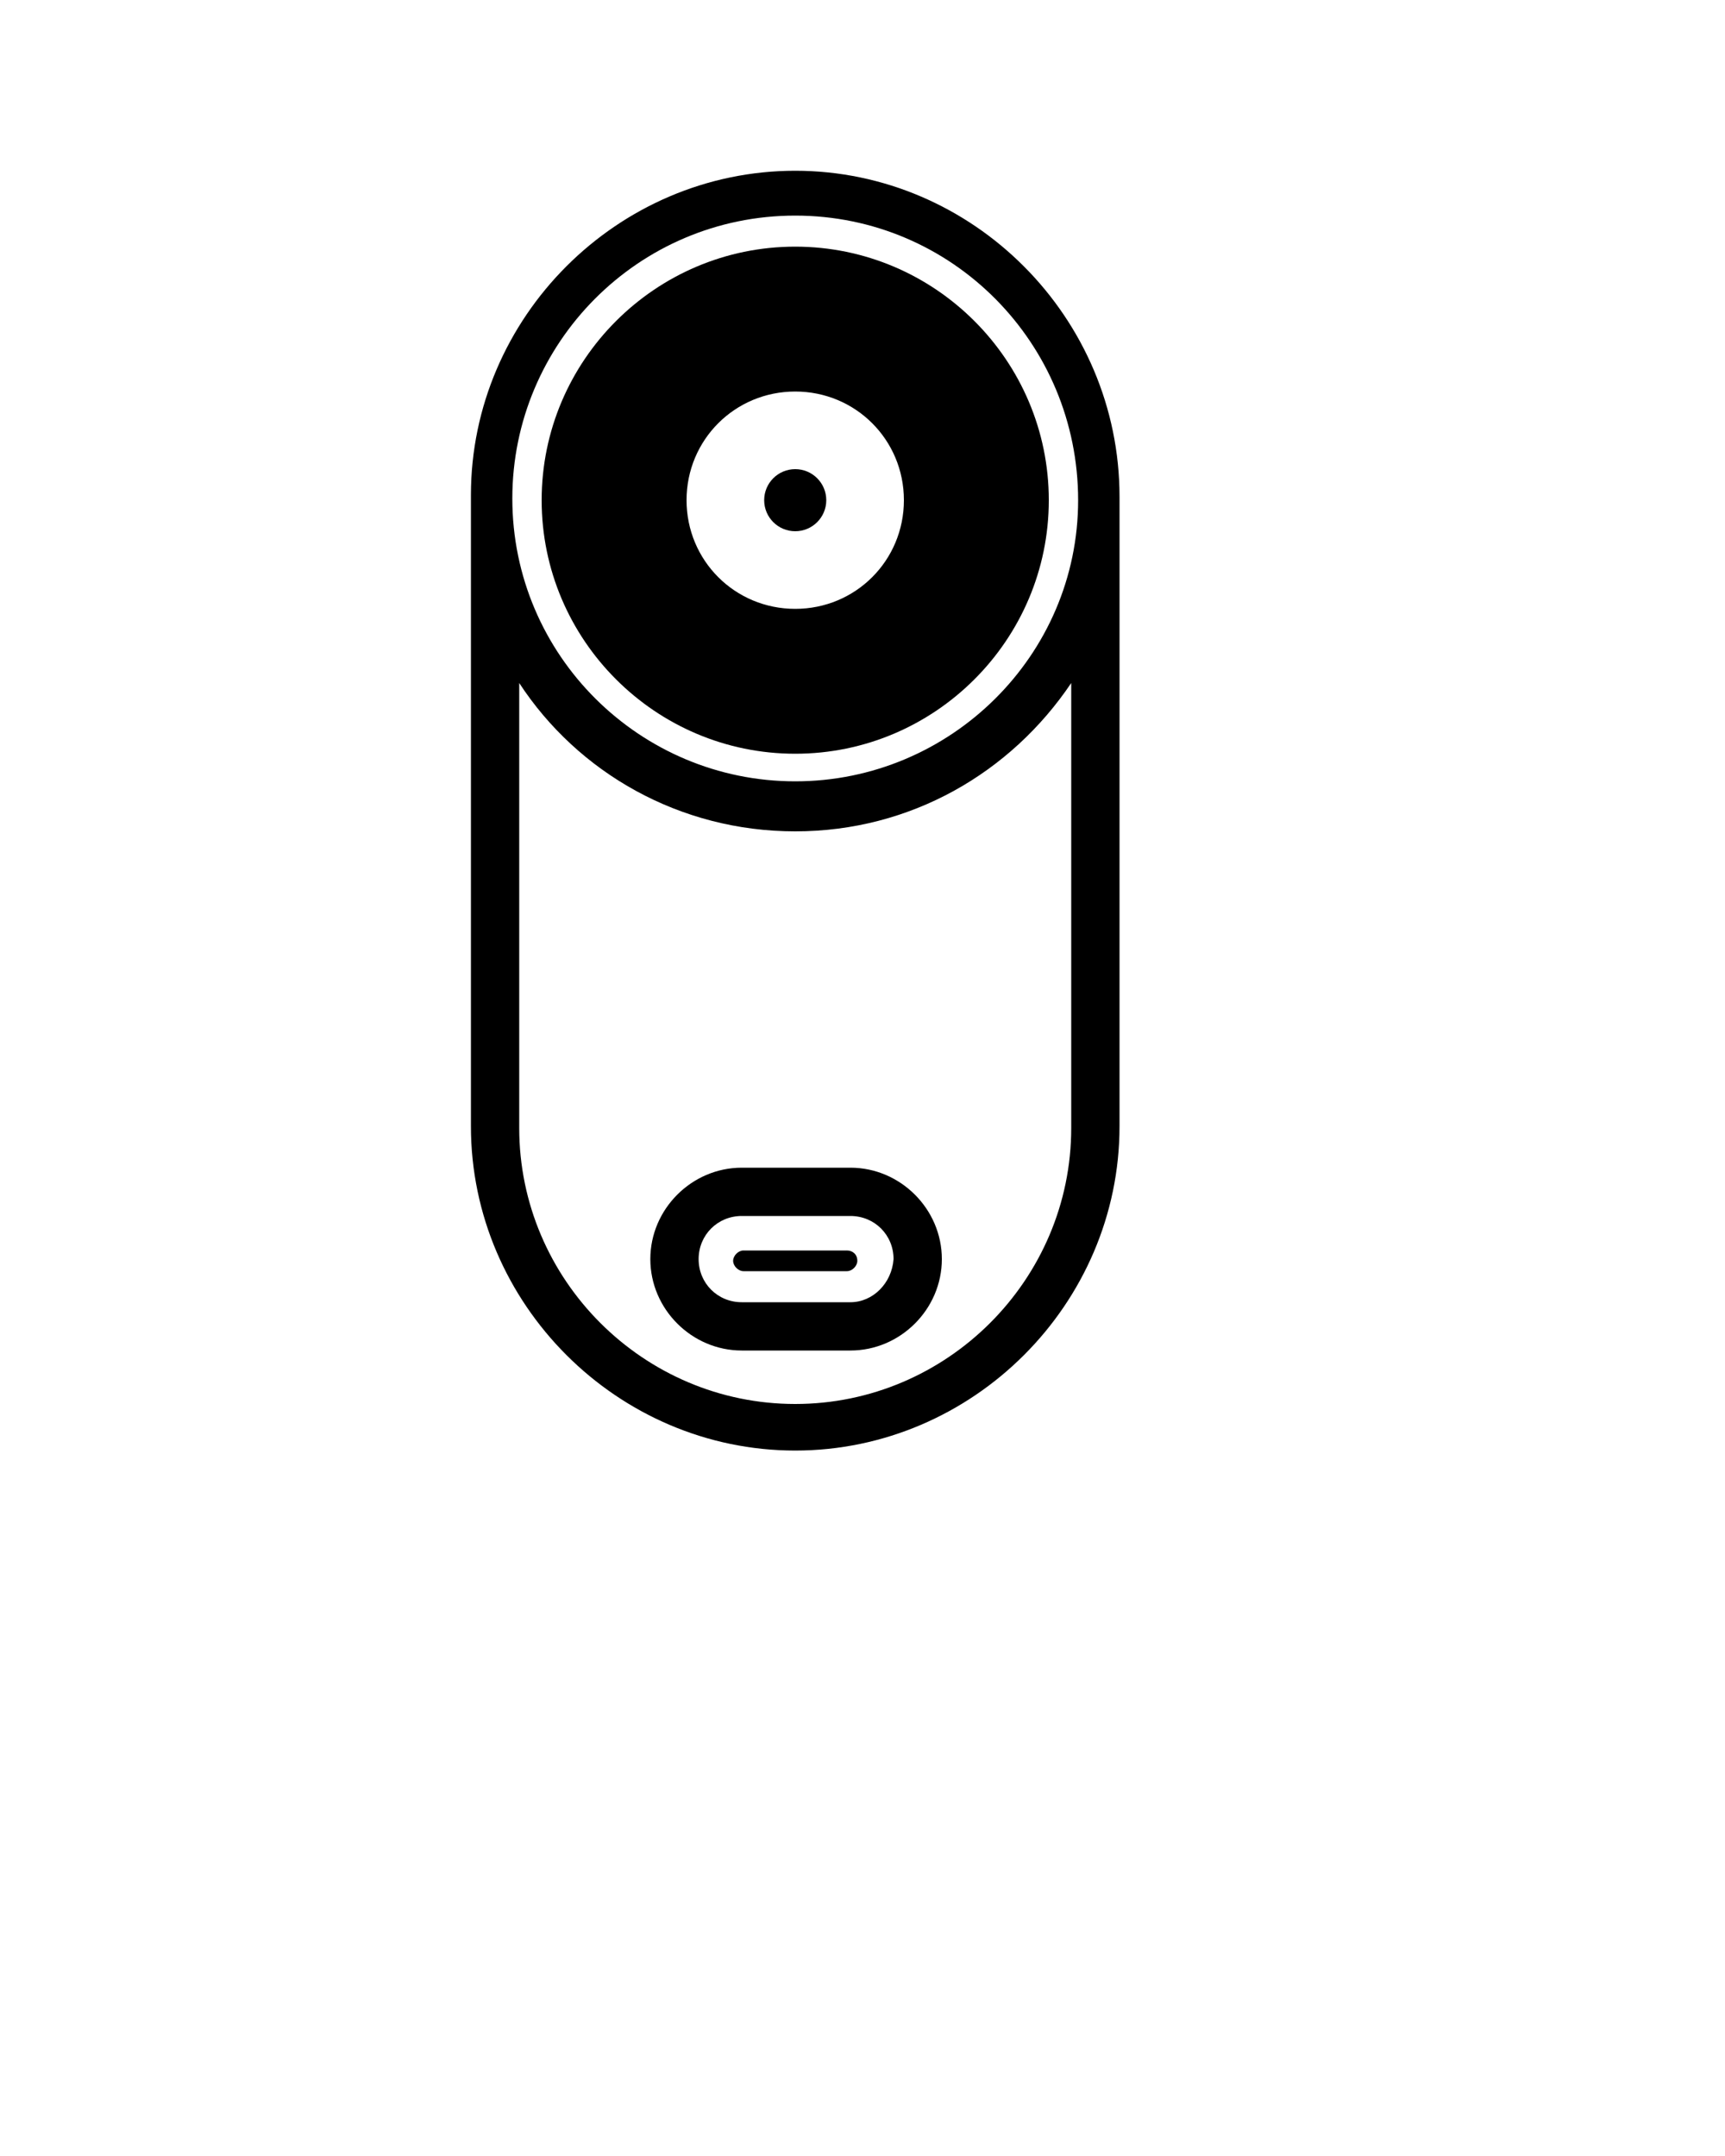 <svg xmlns="http://www.w3.org/2000/svg" xmlns:xlink="http://www.w3.org/1999/xlink" version="1.1" x="0px" y="0px" viewBox="0 0 100 125" style="enable-background:new 0 0 100 100;" xml:space="preserve"><style type="text/css">
	.svg-fill{fill:none;}
</style><path class="svg-fill" d="M46.1,22.6c-3.5,0-6.3,2.8-6.3,6.3c0,3.5,2.8,6.3,6.3,6.3s6.3-2.8,6.3-6.3C52.4,25.5,49.6,22.6,46.1,22.6z   M46.1,30.8c-1,0-1.8-0.8-1.8-1.8c0-1,0.8-1.8,1.8-1.8s1.8,0.8,1.8,1.8C47.9,30,47.1,30.8,46.1,30.8z"/><path class="svg-fill" d="M46.1,12.6c-9,0-16.4,7.3-16.4,16.4c0,9,7.3,16.4,16.4,16.4S62.5,38,62.5,29C62.5,19.9,55.1,12.6,46.1,12.6z   M46.1,43.7c-8.1,0-14.7-6.6-14.7-14.7c0-8.1,6.6-14.7,14.7-14.7S60.8,20.9,60.8,29C60.8,37.1,54.2,43.7,46.1,43.7z"/><circle class="svg-fill" cx="46.1" cy="29" r="16.4"/><path d="M46.1,9.9c-10.3,0-18.8,8.5-18.8,18.8v36.6c0,10.3,8.5,18.8,18.8,18.8s18.8-8.5,18.8-18.8V28.8C64.9,18.4,56.4,9.9,46.1,9.9  z M62.1,65.4c0,8.8-7.2,16-16,16s-16-7.2-16-16V39.6c3.4,5.2,9.3,8.6,16,8.6s12.5-3.4,16-8.6V65.4z M46.1,45.3  c-9,0-16.4-7.3-16.4-16.4c0-9,7.3-16.4,16.4-16.4S62.5,19.9,62.5,29C62.5,38,55.1,45.3,46.1,45.3z"/><path d="M46.1,14.3c-8.1,0-14.7,6.6-14.7,14.7c0,8.1,6.6,14.7,14.7,14.7S60.8,37.1,60.8,29C60.8,20.9,54.2,14.3,46.1,14.3z   M46.1,35.3c-3.5,0-6.3-2.8-6.3-6.3c0-3.5,2.8-6.3,6.3-6.3s6.3,2.8,6.3,6.3C52.4,32.5,49.6,35.3,46.1,35.3z"/><circle cx="46.1" cy="29" r="1.8"/><path d="M49.1,72.5h-6c-0.3,0-0.6,0.3-0.6,0.6c0,0.3,0.3,0.6,0.6,0.6h6c0.3,0,0.6-0.3,0.6-0.6C49.7,72.7,49.4,72.5,49.1,72.5z"/><path d="M49.3,67.7h-6.3c-2.9,0-5.3,2.4-5.3,5.3s2.4,5.3,5.3,5.3h6.3c2.9,0,5.3-2.4,5.3-5.3S52.2,67.7,49.3,67.7z M49.3,75.5h-6.3  c-1.4,0-2.5-1.1-2.5-2.5c0-1.4,1.1-2.5,2.5-2.5h6.3c1.4,0,2.5,1.1,2.5,2.5C51.7,74.4,50.6,75.5,49.3,75.5z"/></svg>